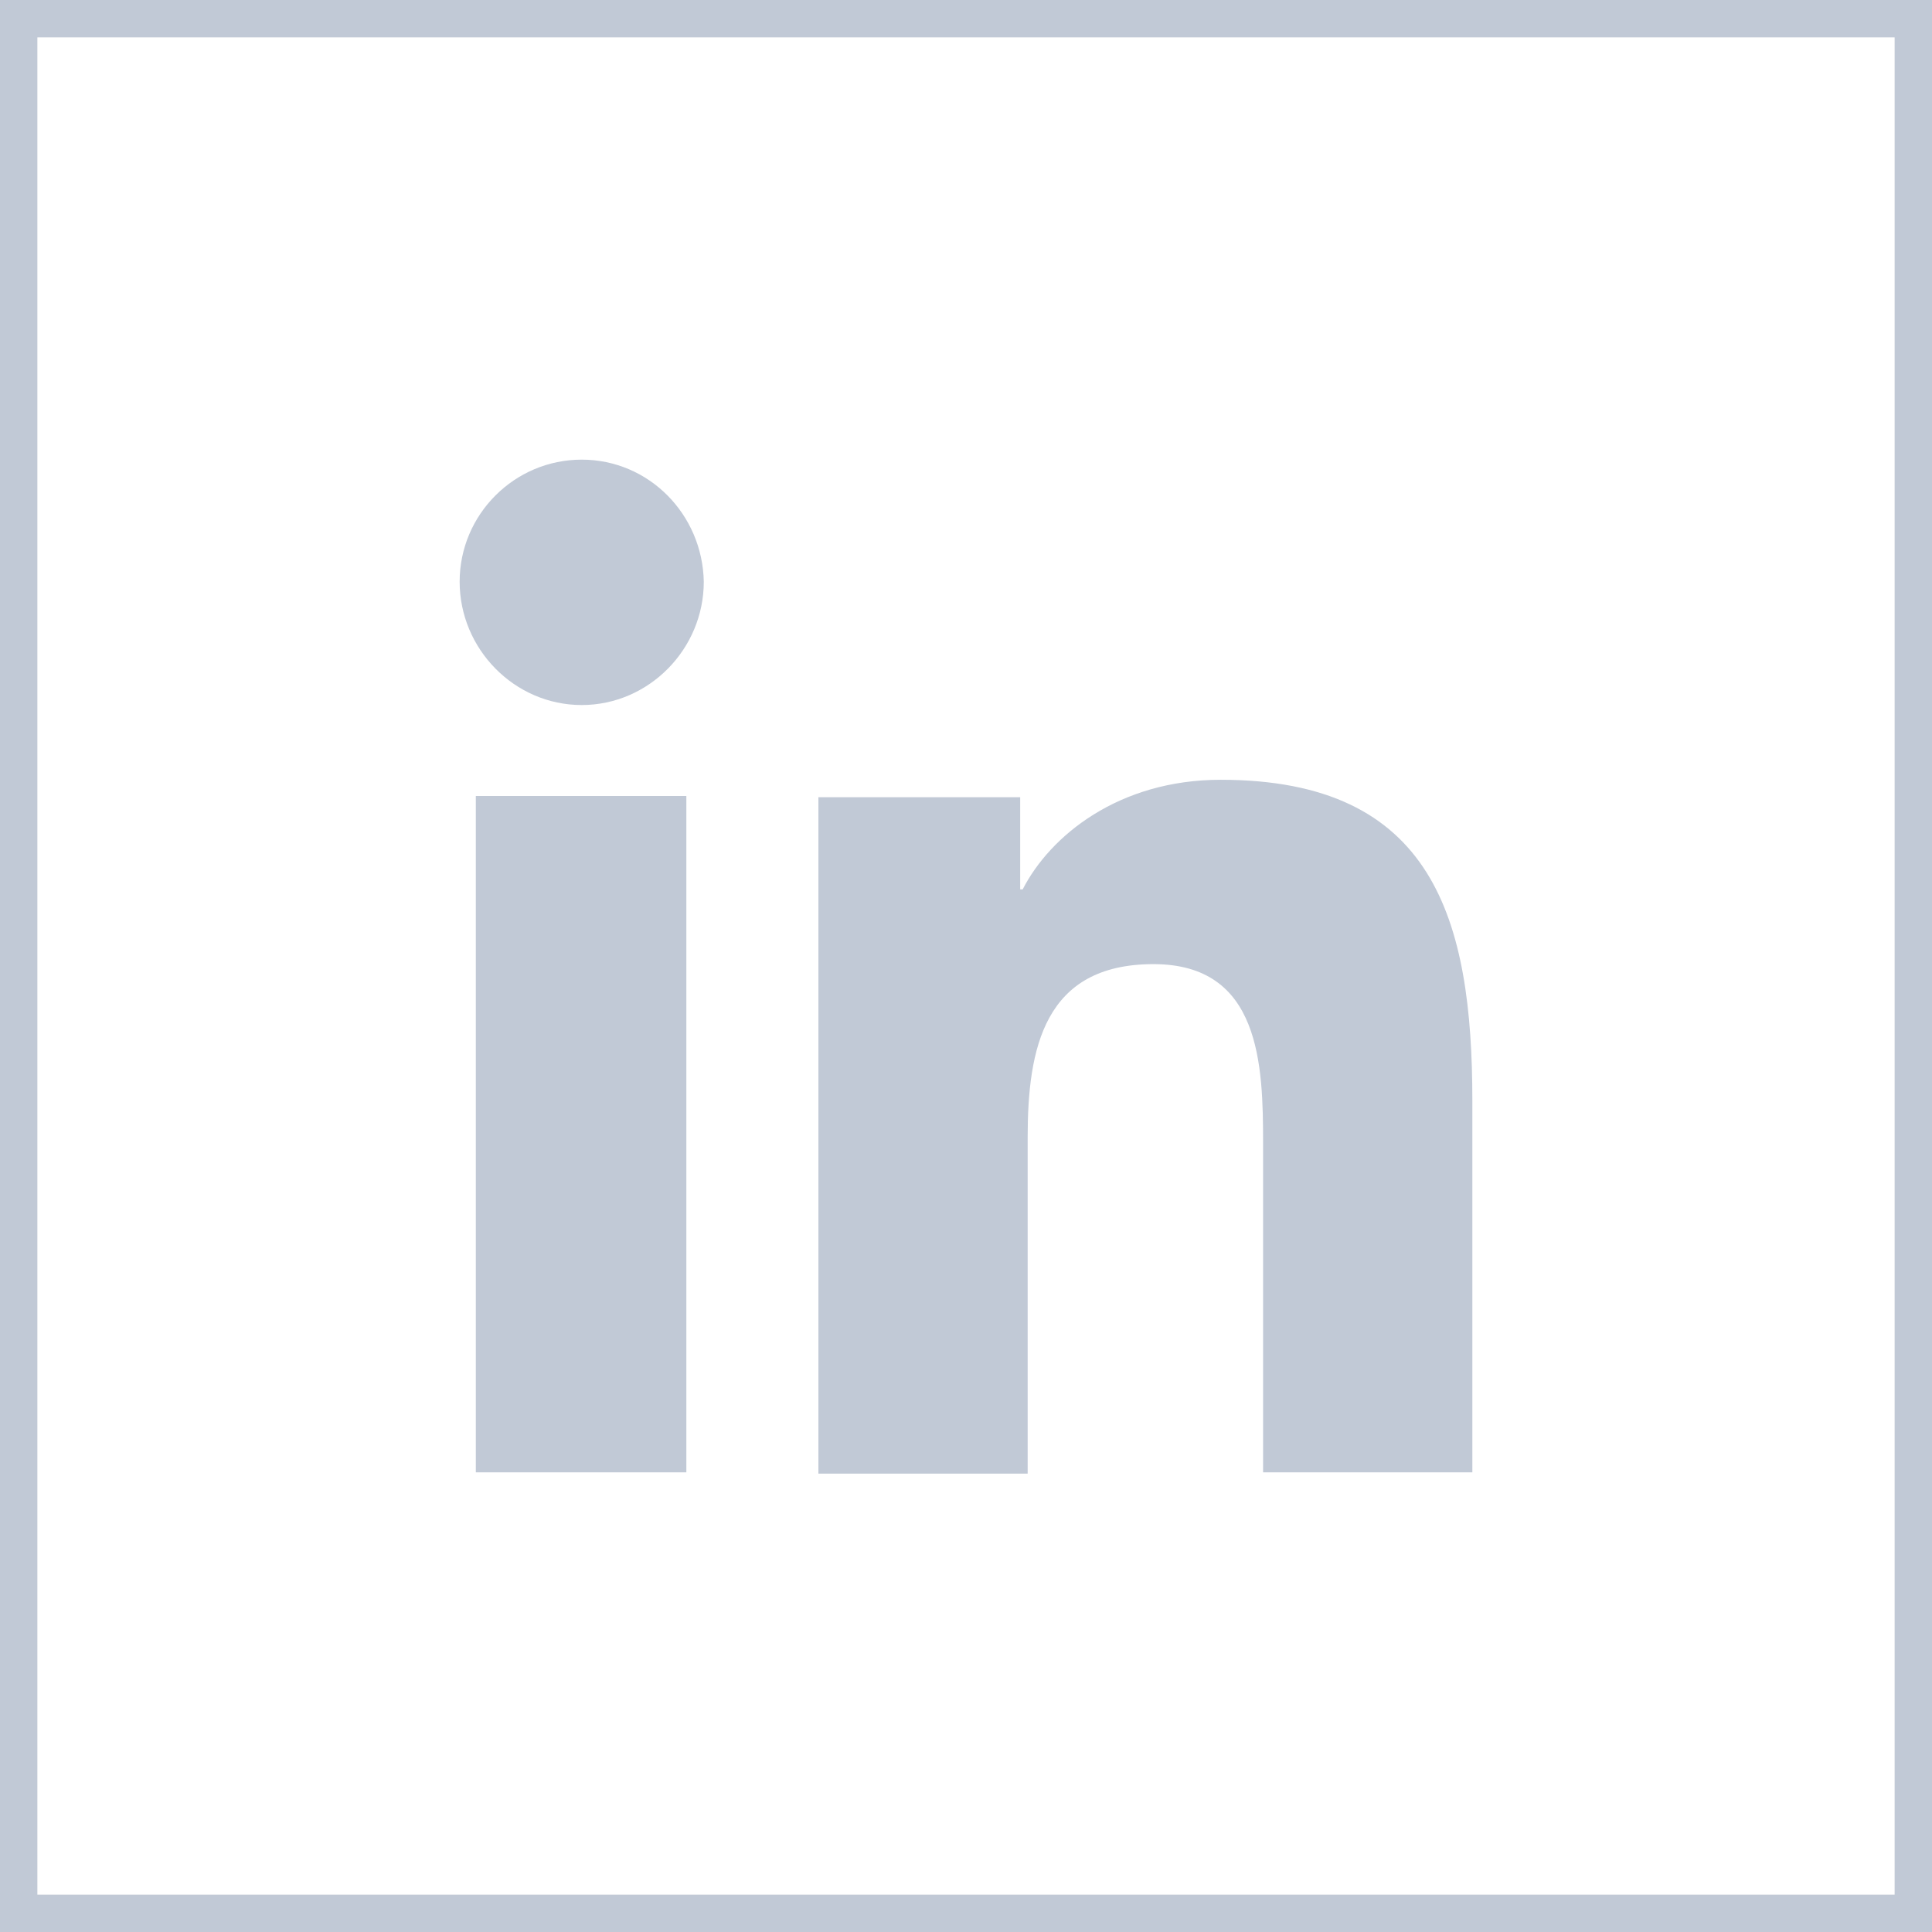<svg xmlns="http://www.w3.org/2000/svg" xml:space="preserve" viewBox="0 0 155.1 155.1"><path fill="#c1c9d6" d="M152.1 3v149.1H3V3h149.1m3-3H0v155.1h155.1V0z"/><path fill="#c1c9d6" d="M118.2 118.2V88.4c0-14.6-3.1-25.8-20.2-25.8-8.2 0-13.7 4.5-15.9 8.8h-.2V64H65.7v54.3h16.8v-27c0-7.1 1.3-13.9 10.1-13.9 8.6 0 8.8 8.1 8.8 14.4v26.4h16.8zm-80-54.3h16.9v54.3H38.2V63.9zm8.5-27c-5.4 0-9.8 4.4-9.8 9.8s4.4 9.9 9.8 9.9 9.8-4.5 9.8-9.9c-.1-5.4-4.4-9.8-9.8-9.8z"/></svg>